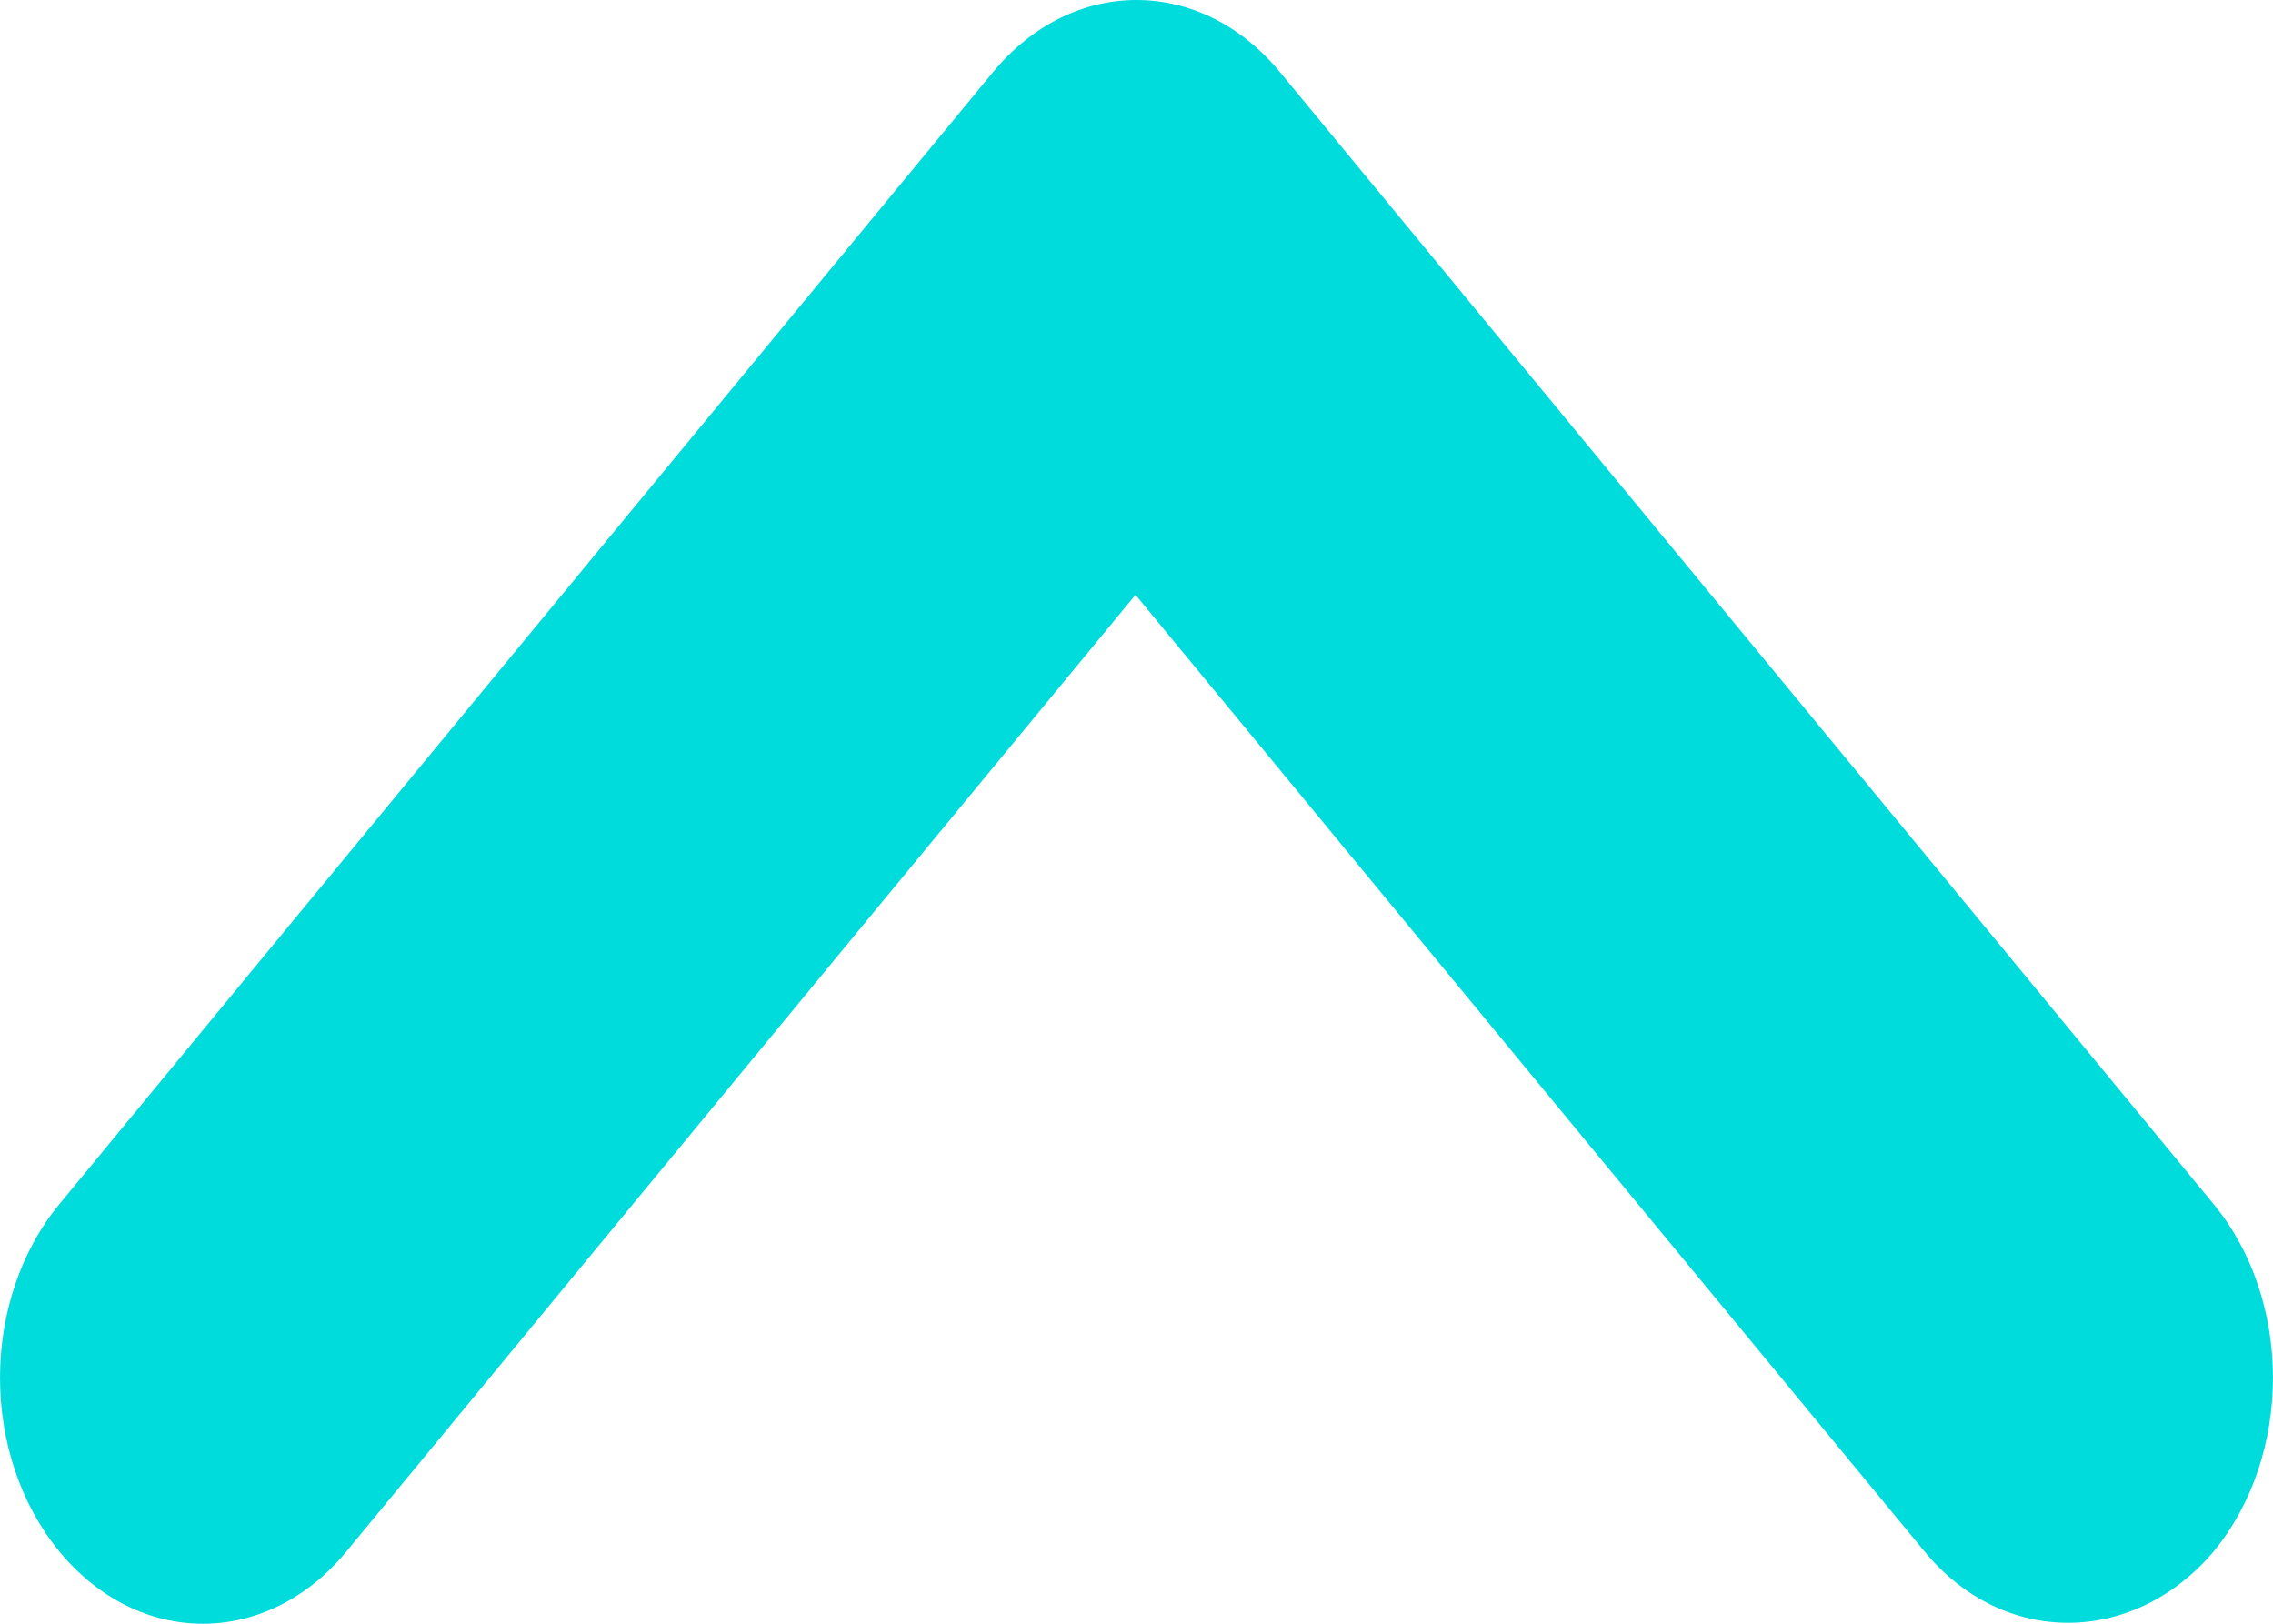 <svg width="21" height="15" viewBox="0 0 21 15" fill="none" xmlns="http://www.w3.org/2000/svg">
<path d="M17.782 14.334L10.491 5.495L3.199 14.334C2.466 15.222 1.283 15.222 0.55 14.334C-0.183 13.445 -0.183 12.01 0.55 11.122L9.175 0.666C9.908 -0.222 11.092 -0.222 11.825 0.666L20.45 11.122C21.183 12.01 21.183 13.445 20.45 14.334C19.717 15.199 18.515 15.222 17.782 14.334Z" fill="#00DBDC"/>
</svg>
